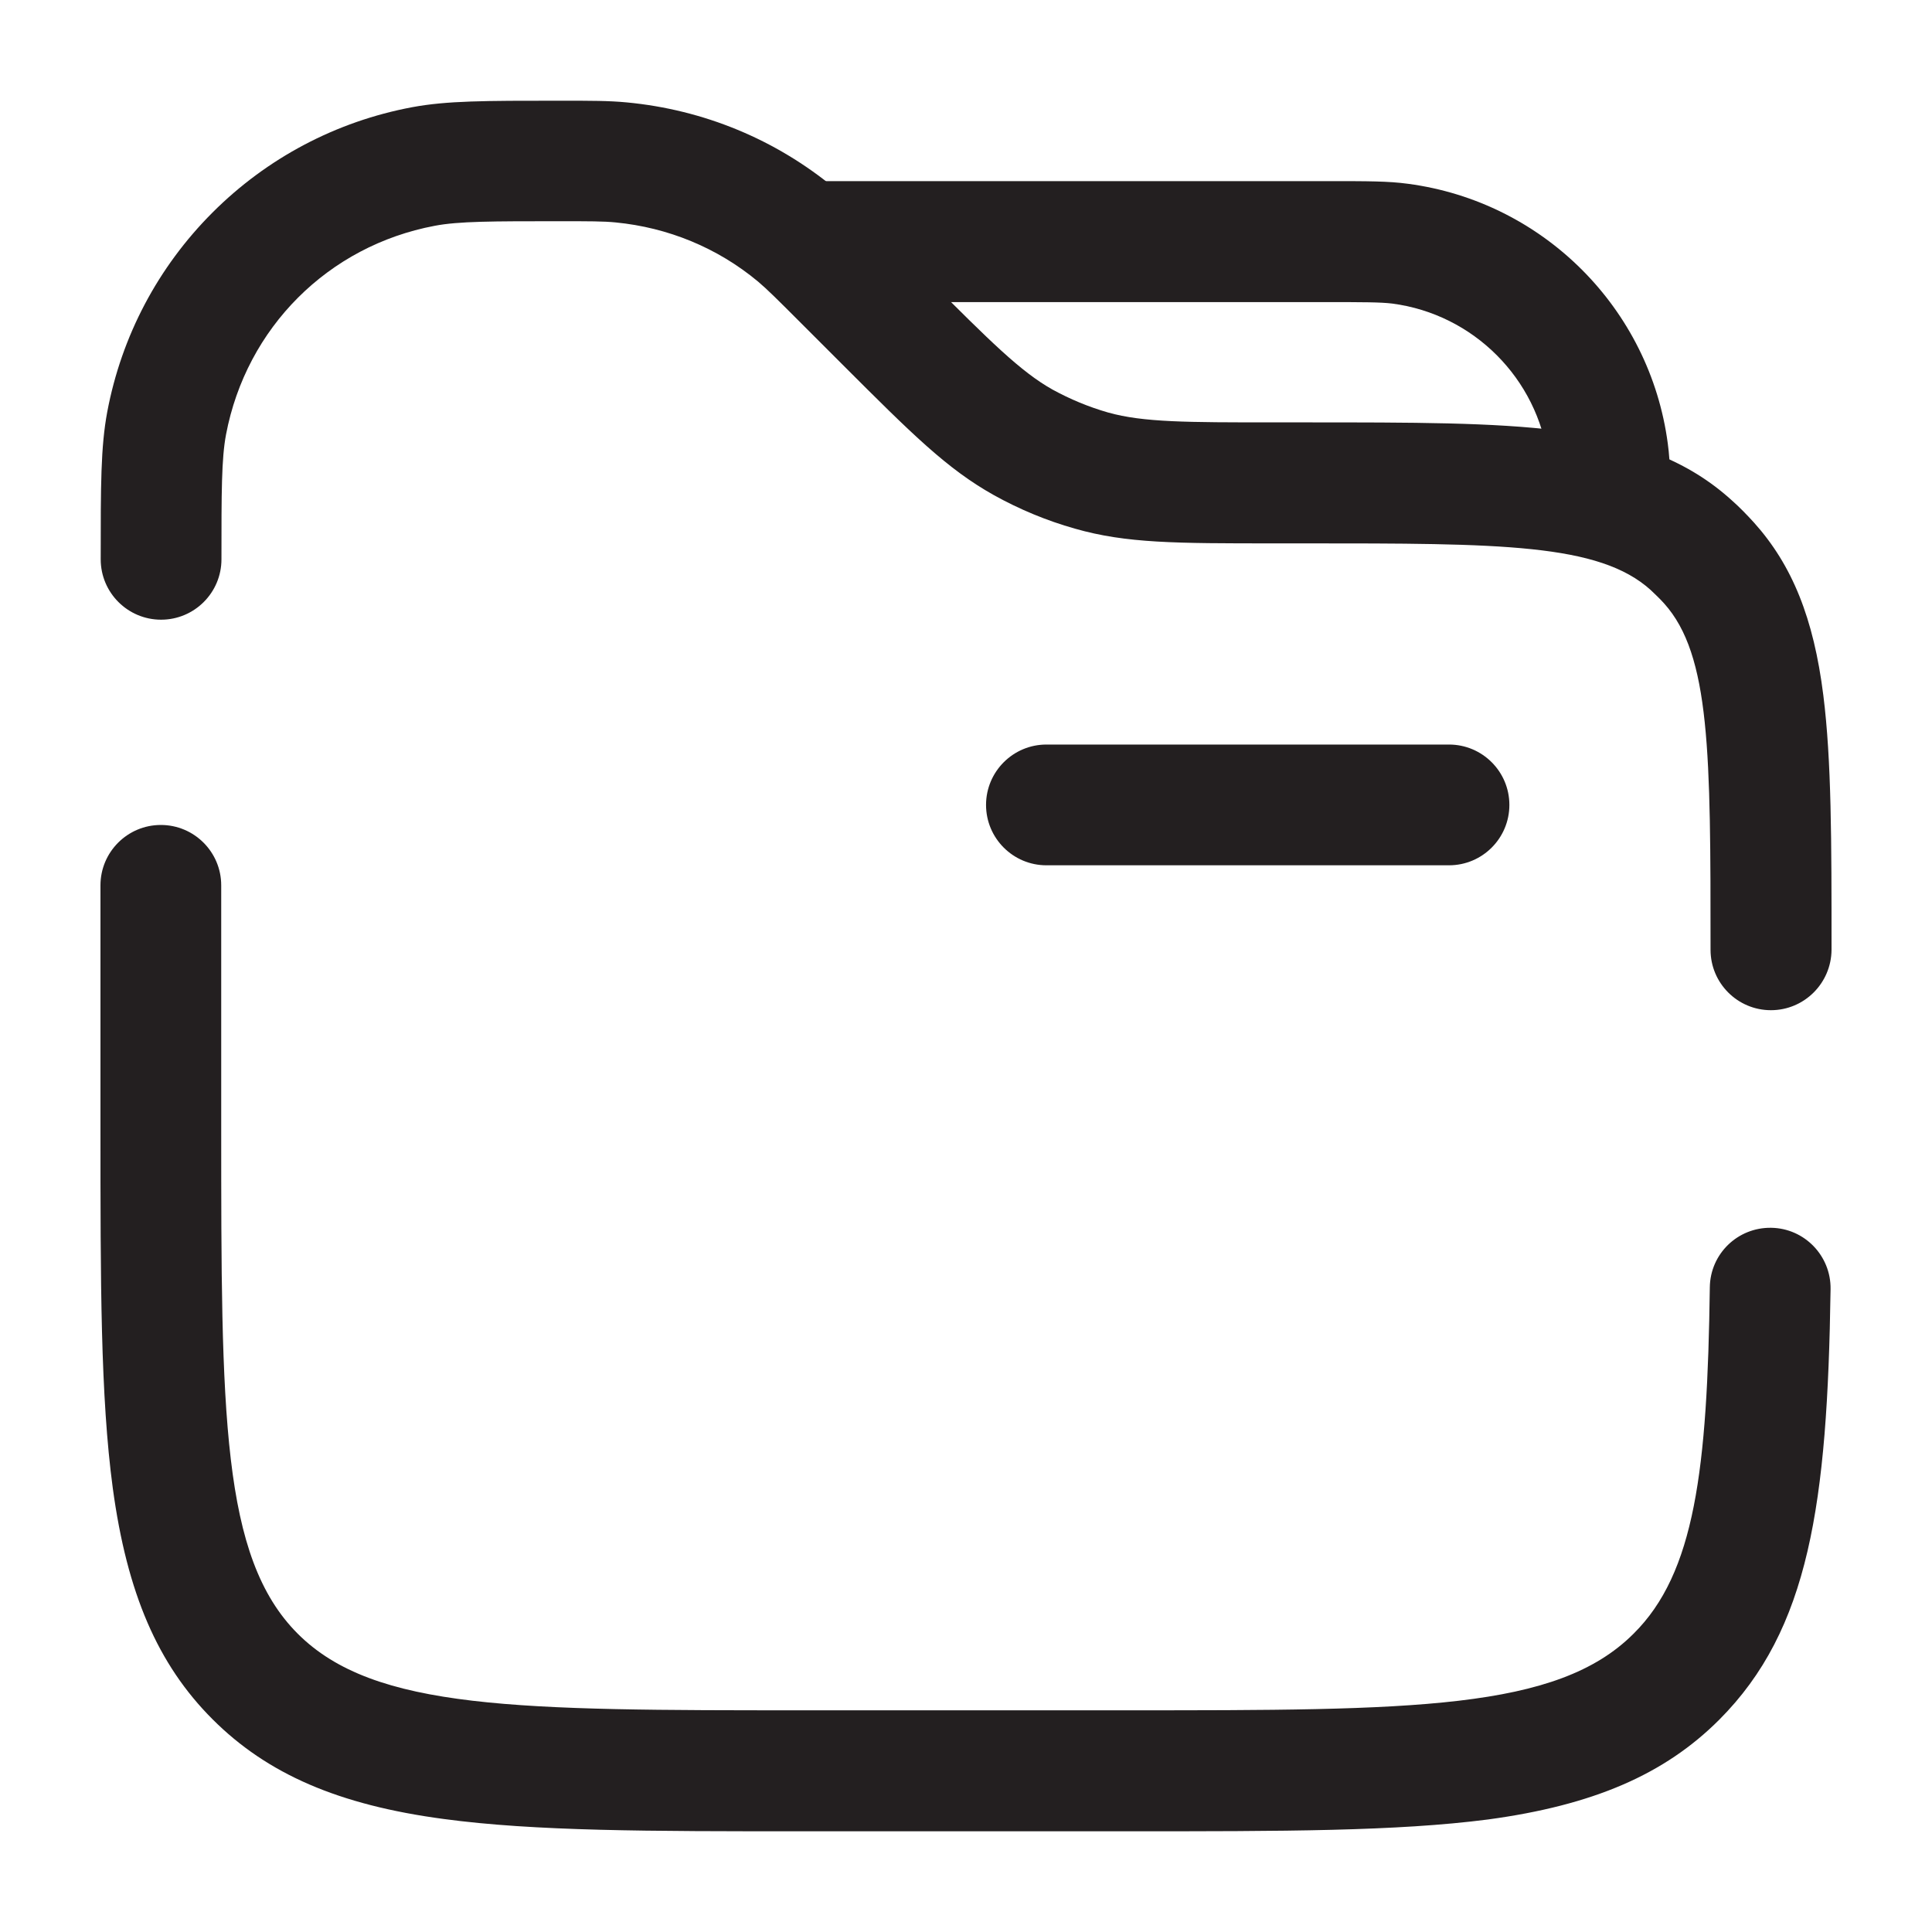 <?xml version="1.0" encoding="utf-8"?>
<!-- Generator: Adobe Illustrator 27.0.0, SVG Export Plug-In . SVG Version: 6.00 Build 0)  -->
<svg version="1.1" id="Layer_1" xmlns="http://www.w3.org/2000/svg" xmlns:xlink="http://www.w3.org/1999/xlink" x="0px" y="0px"
	 viewBox="0 0 800 800" style="enable-background:new 0 0 800 800;" xml:space="preserve">
<style type="text/css">
	.st0{fill:#231F20;}
</style>
<g>
	<path class="st0" d="M600,358.3H433.3c-13.8,0-25-11.2-25-25s11.2-25,25-25H600c13.8,0,25,11.2,25,25S613.8,358.3,600,358.3z"/>
</g>
<g>
	<path class="st0" d="M691.7,216.7h-50c0-13.9,0-21.6-0.6-26.4c-4.4-33.6-31-60.2-64.6-64.6c-4.9-0.6-12.5-0.6-26.5-0.6H333.3V75
		H550c16.6,0,24.9,0,33,1.1c56,7.4,100.2,51.6,107.6,107.6C691.7,191.8,691.7,200.1,691.7,216.7z"/>
</g>
<g>
	<path class="st0" d="M466.7,758.3H333.3c-64.8,0-111.7,0-149.6-5.1c-43.5-5.8-73-18.6-95.7-41.3c-22.7-22.7-35.4-52.2-41.3-95.7
		c-5.1-38-5.1-84.8-5.1-149.6v-100c0-13.8,11.2-25,25-25c13.8,0,25,11.2,25,25v100c0,118.7,0,178.2,31.7,209.9
		c31.7,31.7,91.3,31.7,209.9,31.7h133.3c118.7,0,178.2,0,209.9-31.7C701.8,651.4,707,608.5,708,533c0.2-13.8,11.5-24.8,25.4-24.6
		c13.8,0.2,24.8,11.6,24.6,25.4c-1.3,89-8.8,140.9-46.1,178.3c-22.7,22.7-52.2,35.4-95.7,41.3C578.3,758.3,531.5,758.3,466.7,758.3z
		 M733.3,418.3c-13.8,0-25-11.2-25-25c0-81.2,0-122-19.2-143.4c-1.8-2-3.7-3.8-5.6-5.6C662.1,225,621.3,225,540.1,225h-12.5
		c-40.7,0-61.2,0-82.5-6.1c-11.7-3.3-23-8-33.6-13.9c-19.3-10.8-33.8-25.2-62.6-54l-18.3-18.3c-8.6-8.6-12.8-12.8-16.7-16.1
		c-16.8-14-37.3-22.4-59-24.5c-5-0.5-11.1-0.5-23.2-0.5c-27.8,0-41.8,0-51.7,1.9c-44.1,8.3-78,42.2-86.4,86.4
		c-1.9,10-1.9,23.9-1.9,51.7c0,13.8-11.2,25-25,25c-13.8,0-25-11.2-25-25c0-30.9,0-46.5,2.7-61c5.9-31.4,21-60,43.6-82.6
		c22.6-22.6,51.2-37.7,82.6-43.6c14.5-2.7,30.1-2.7,61-2.7c13.6,0,20.5,0,27.9,0.7c31.8,3,61.7,15.3,86.3,35.7
		c5.7,4.7,10.5,9.6,20.2,19.2l18.3,18.3c25.5,25.5,38.3,38.3,51.5,45.7c7.3,4,15,7.2,23,9.5c14.6,4.1,32.7,4.1,68.7,4.1h12.5
		c45.5,0,78.3,0,105.4,3.4c31.8,4,53.9,12.8,71.5,28.7c3.3,2.9,6.4,6.1,9.4,9.4c15.8,17.6,24.7,39.6,28.7,71.5
		c3.4,27.1,3.4,59.9,3.4,105.4C758.3,407.1,747.1,418.3,733.3,418.3z"/>
</g>
</svg>
